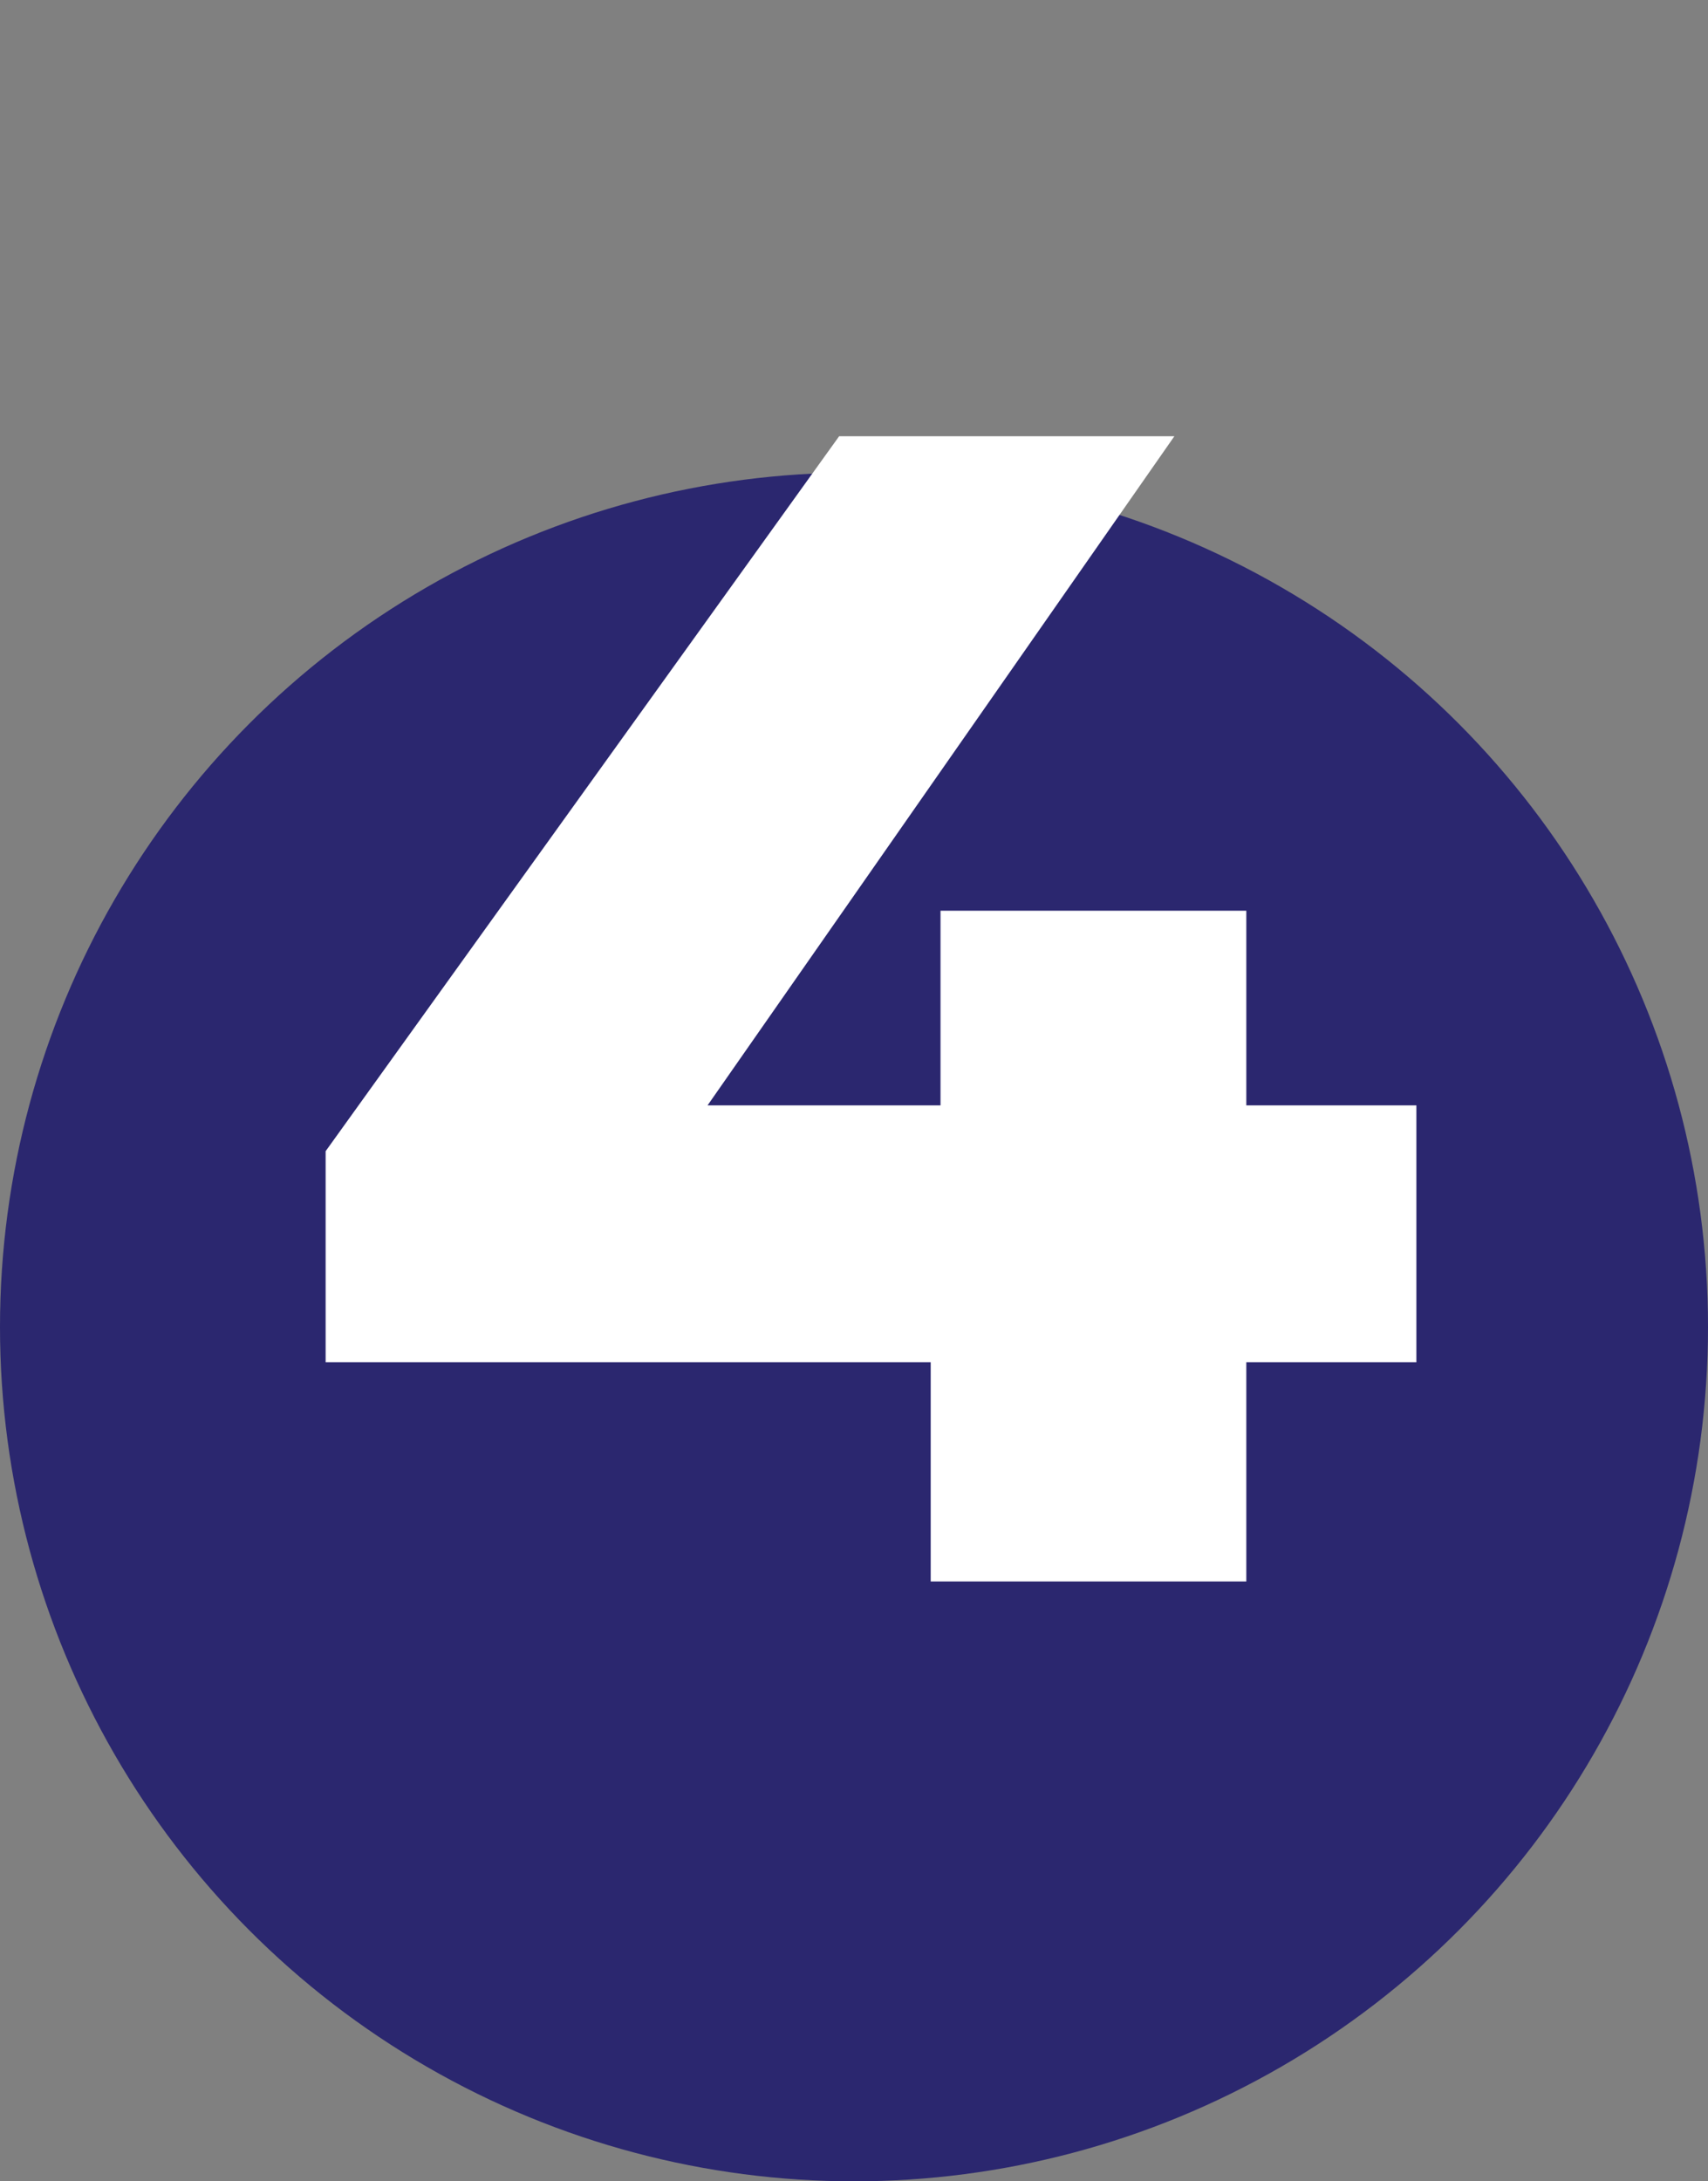 <svg width="94" height="120" viewBox="0 0 94 120" fill="none" xmlns="http://www.w3.org/2000/svg">
<rect x="0" y="0" width="94" height="120" fill="#808080" stroke="none"/>
<circle cx="47" cy="73" r="47" fill="#2B276F"/>
<path d="M17.921 74.94V63.33L46.181 24H64.631L37.181 63.33L28.721 60.81H77.951V74.94H17.921ZM51.221 87V74.94L51.761 60.81V50.1H68.591V87H51.221Z" fill="white"/>
</svg>
